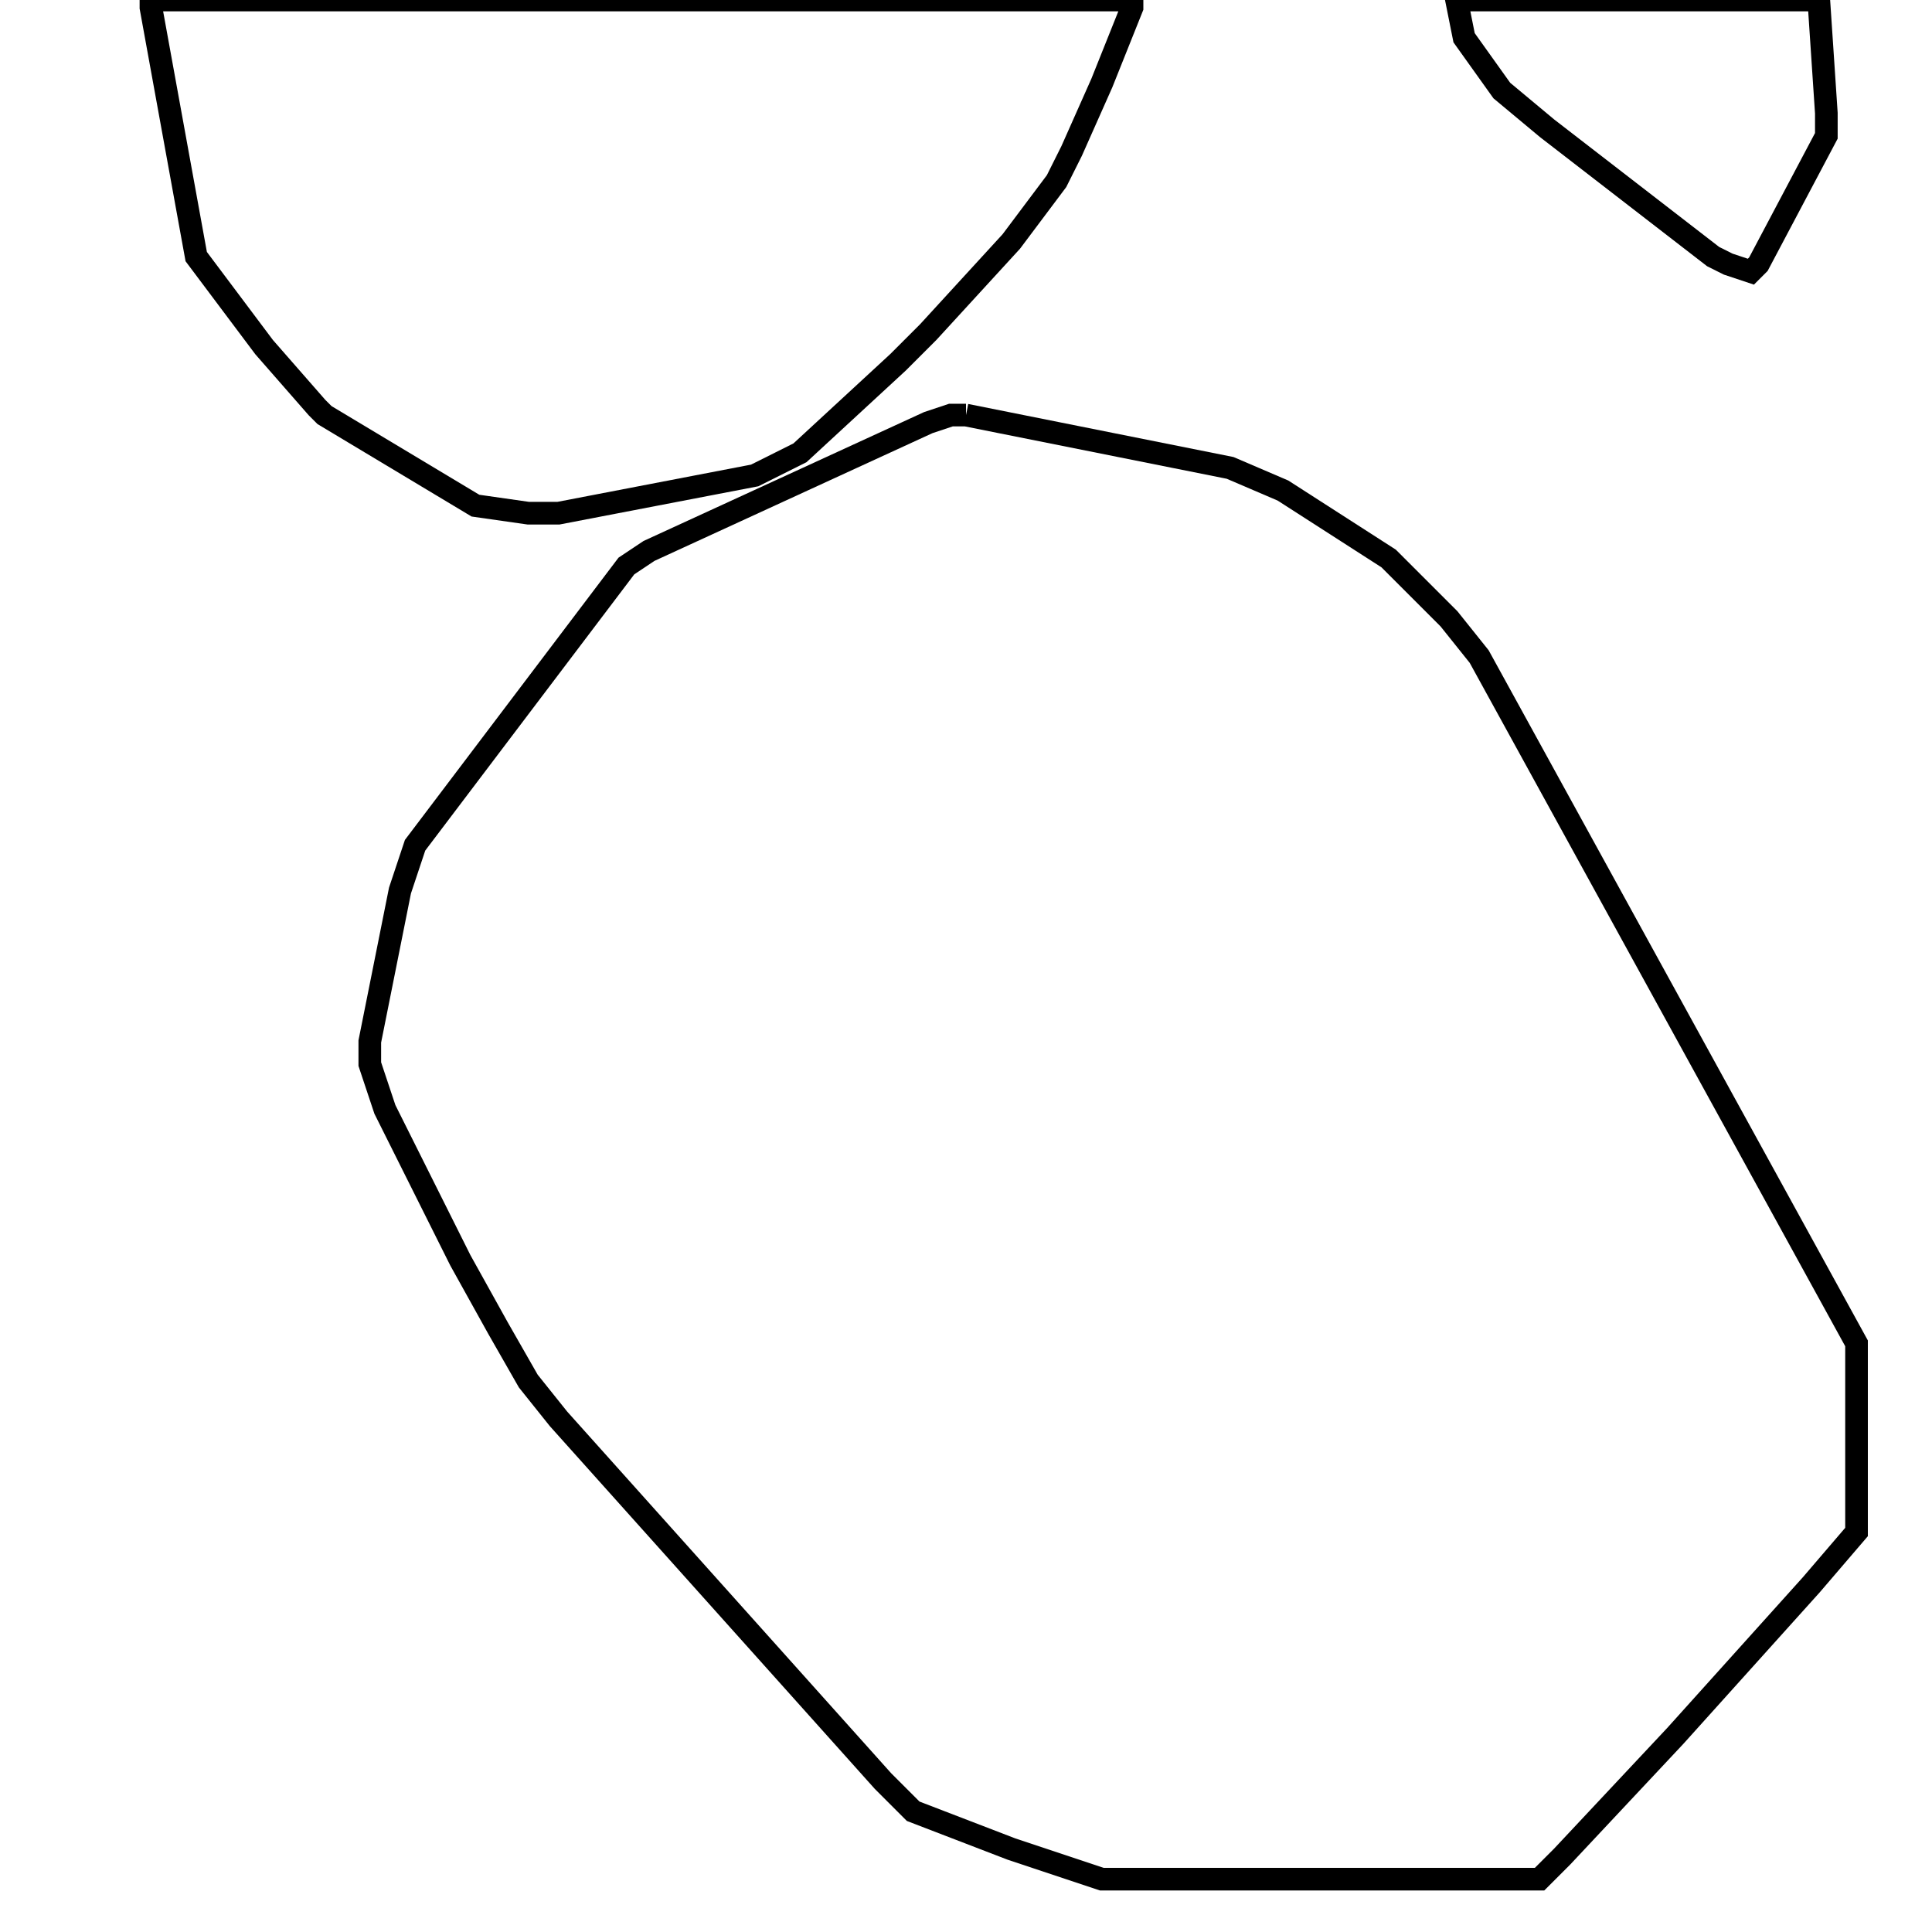 <svg width="256" height="256" xmlns="http://www.w3.org/2000/svg" fill-opacity="0" stroke="black" stroke-width="3" ><path d="M128 55 163 62 170 65 184 74 192 82 196 87 246 178 246 203 240 210 222 230 207 246 204 249 146 249 134 245 121 240 117 236 74 188 70 183 66 176 61 167 51 147 49 141 49 138 53 118 55 112 83 75 86 73 123 56 126 55 128 55 "/><path d="M150 0 150 1 146 11 142 20 140 24 134 32 123 44 119 48 106 60 100 63 74 68 70 68 63 67 43 55 42 54 35 46 26 34 20 1 20 0 150 0 "/><path d="M241 0 242 15 242 18 233 35 232 36 229 35 227 34 205 17 199 12 194 5 193 0 241 0 "/></svg>